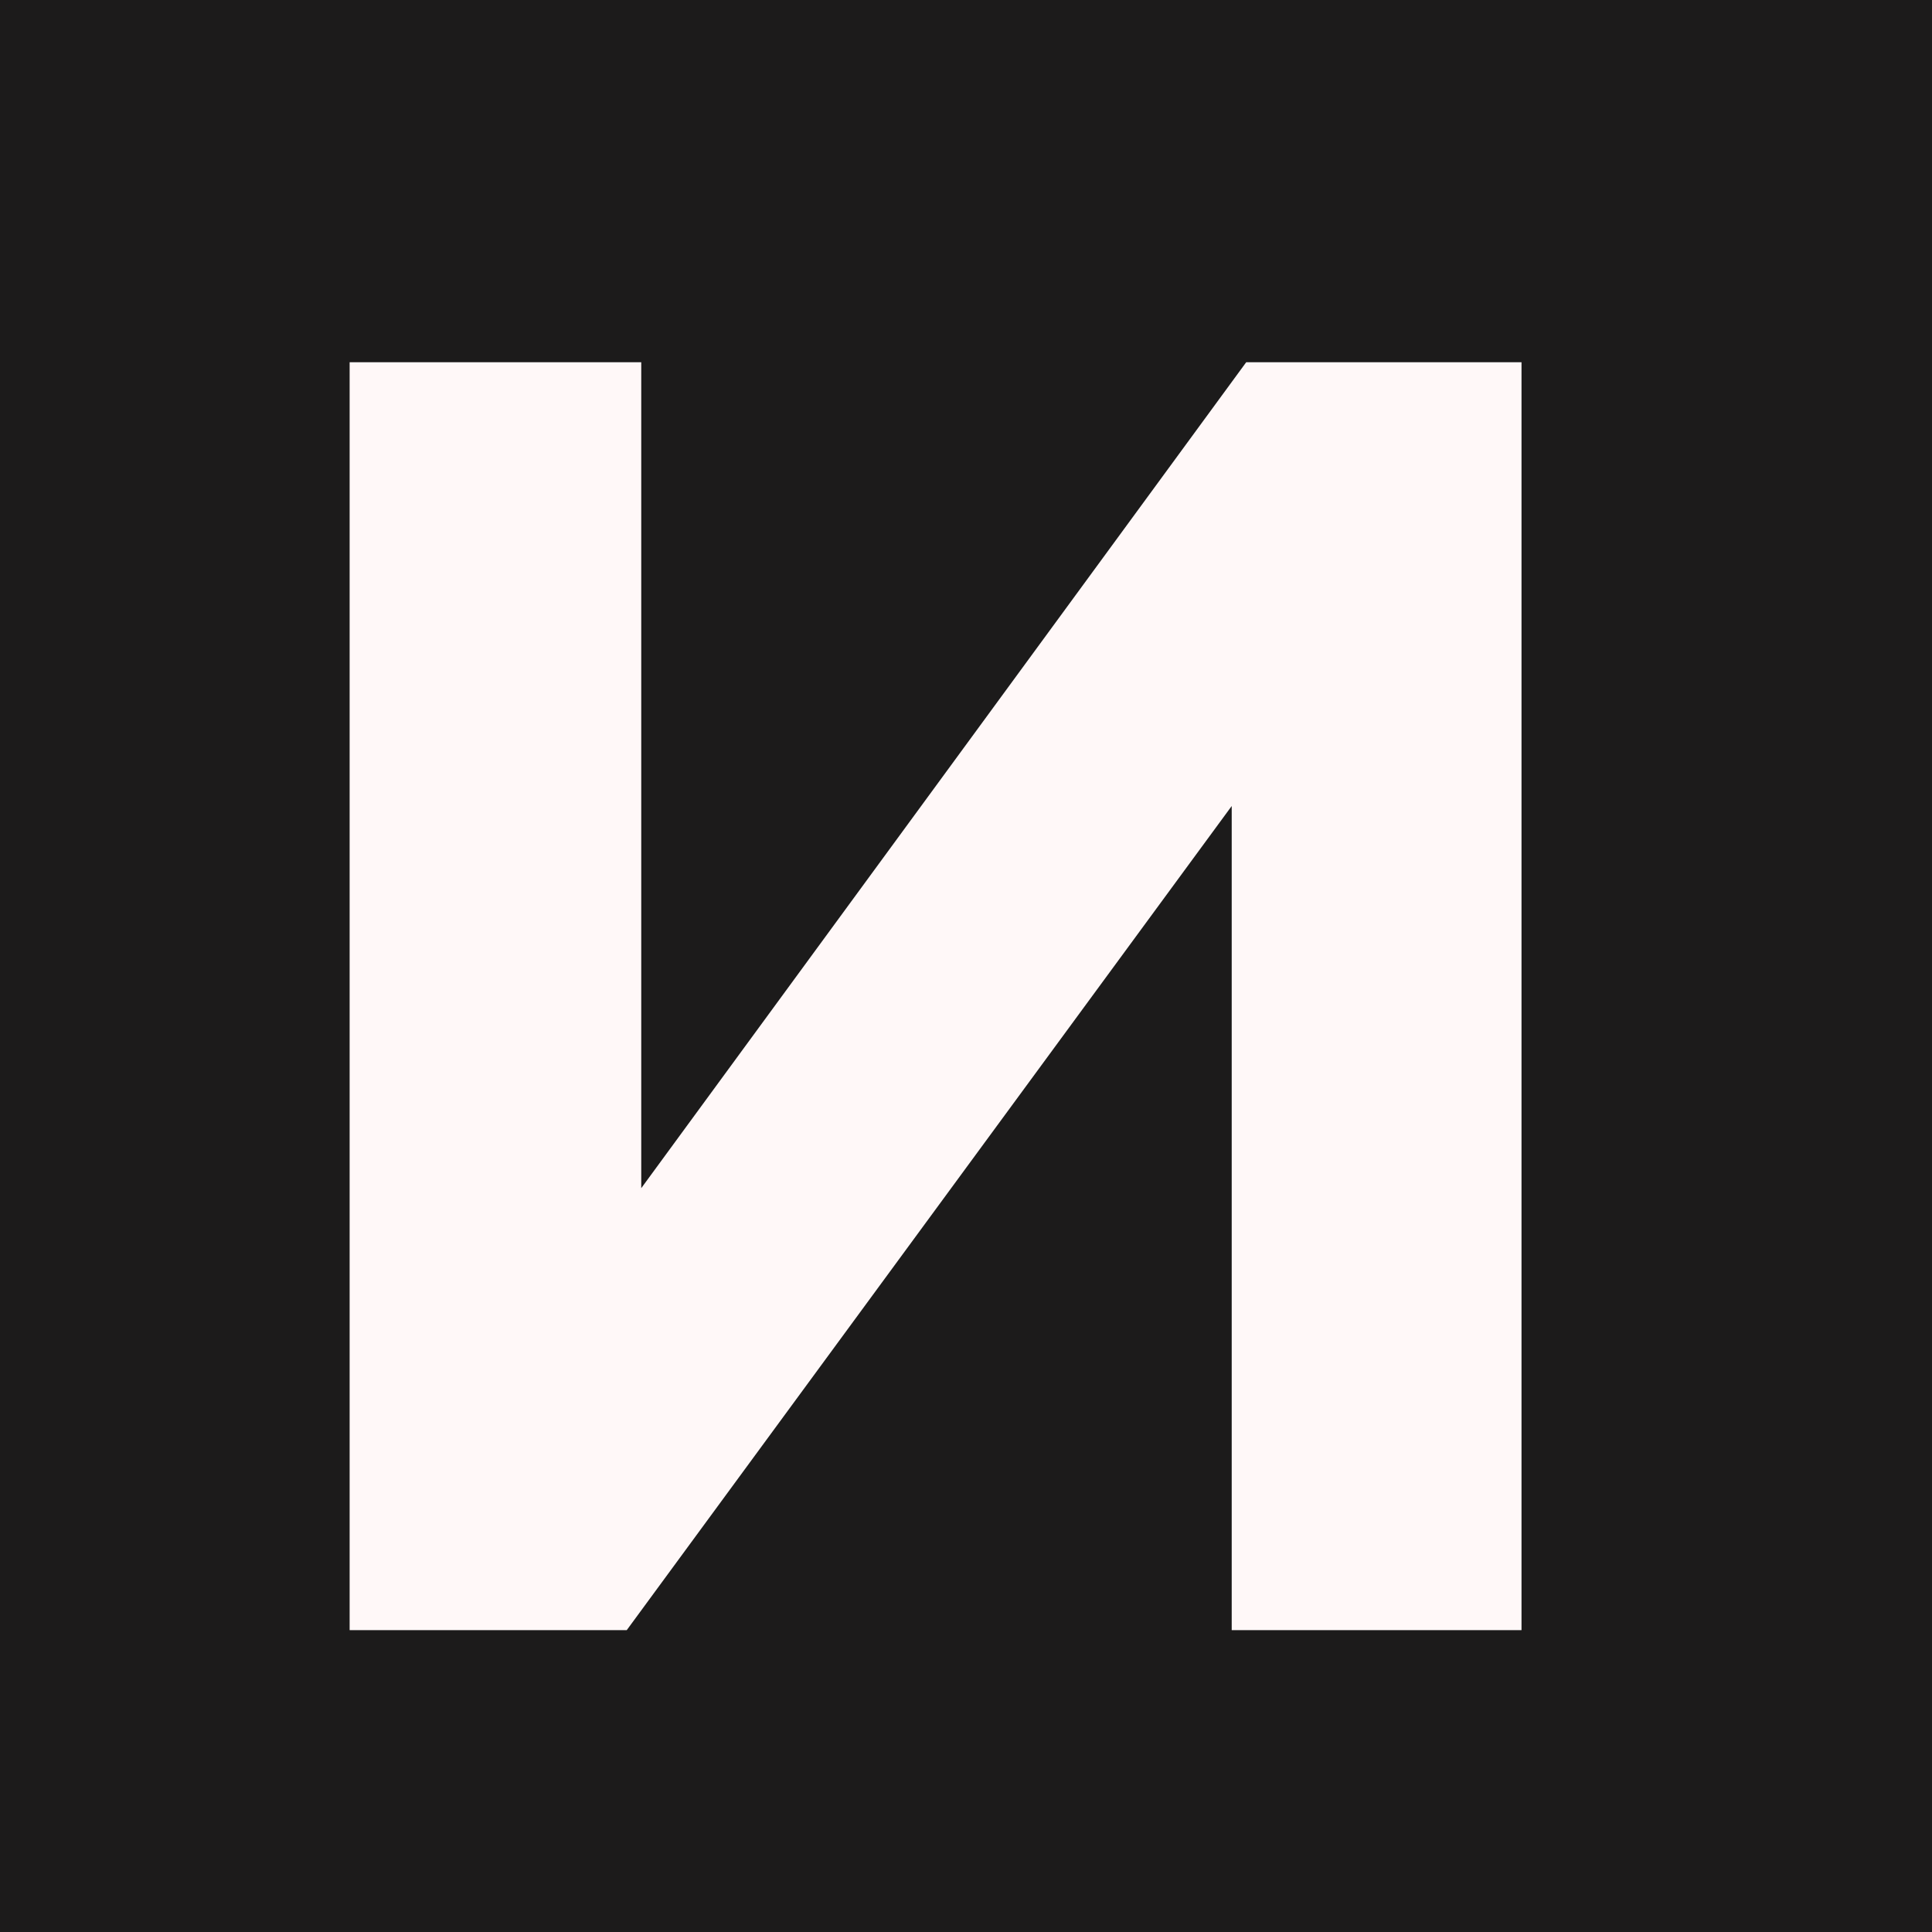 <svg width="32" height="32" viewBox="0 0 32 32" fill="none" xmlns="http://www.w3.org/2000/svg">
<rect width="32" height="32" fill="#1C1B1B"/>
<path d="M5.791 27V6H10.621V19.68L20.641 6H25.201V27H20.401V13.35L10.381 27H5.791Z" fill="#FFF8F8"/>
</svg>

